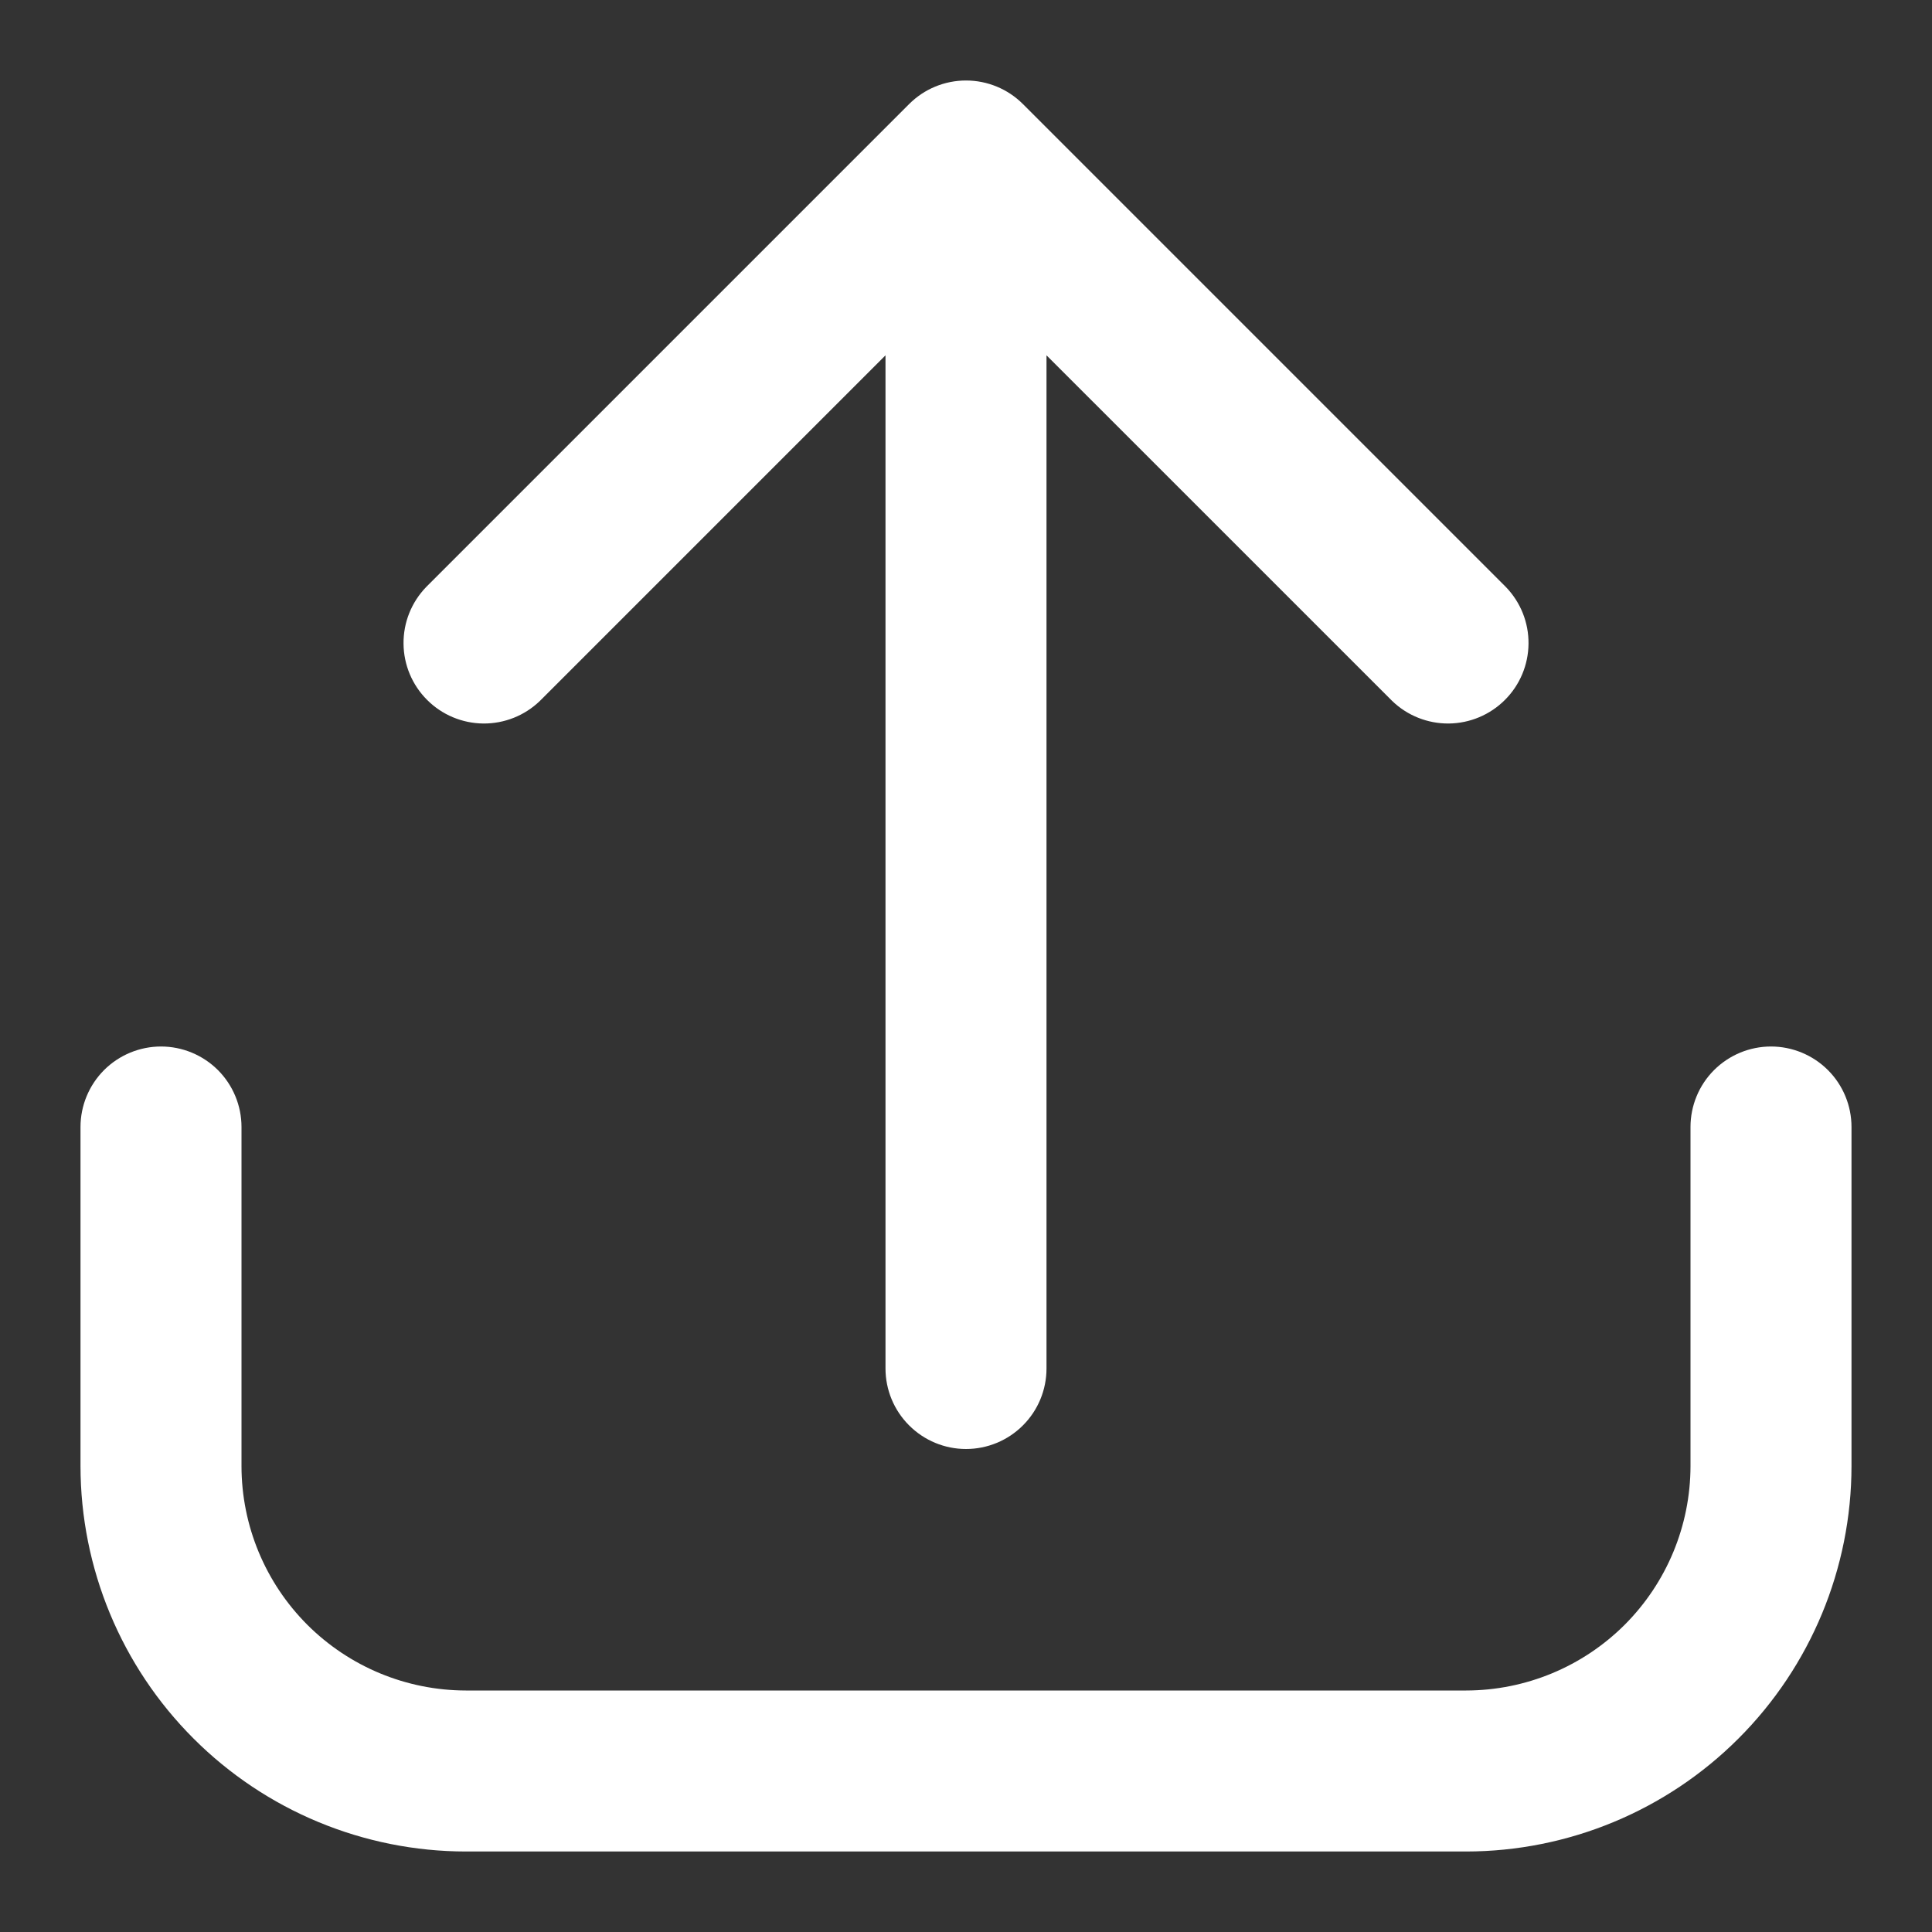 <svg width="45" height="45" viewBox="0 0 45 45" fill="none" xmlns="http://www.w3.org/2000/svg">
<rect x="0" y="0" width="45" height="45" fill="#333333" stroke="none"/>
<path d="M41.25 24.375C40.753 24.375 40.276 24.573 39.924 24.924C39.572 25.276 39.375 25.753 39.375 26.25V34.149C39.373 35.535 38.822 36.863 37.843 37.843C36.863 38.822 35.535 39.373 34.149 39.375H10.851C9.465 39.373 8.137 38.822 7.157 37.843C6.178 36.863 5.626 35.535 5.625 34.149V26.25C5.625 25.753 5.427 25.276 5.076 24.924C4.724 24.573 4.247 24.375 3.75 24.375C3.253 24.375 2.776 24.573 2.424 24.924C2.073 25.276 1.875 25.753 1.875 26.25V34.149C1.877 36.529 2.824 38.811 4.507 40.493C6.189 42.176 8.471 43.123 10.851 43.125H34.149C36.529 43.123 38.811 42.176 40.493 40.493C42.176 38.811 43.123 36.529 43.125 34.149V26.25C43.125 25.753 42.928 25.276 42.576 24.924C42.224 24.573 41.747 24.375 41.25 24.375Z" fill="white"/>
<path d="M12.576 16.325L20.625 8.276V31.875C20.625 32.372 20.823 32.849 21.175 33.2C21.526 33.552 22.003 33.75 22.5 33.75C22.998 33.75 23.475 33.552 23.826 33.2C24.178 32.849 24.375 32.372 24.375 31.875V8.276L32.425 16.325C32.778 16.667 33.252 16.856 33.744 16.852C34.235 16.847 34.706 16.65 35.053 16.302C35.401 15.955 35.598 15.485 35.602 14.993C35.607 14.501 35.418 14.028 35.076 13.674L23.826 2.424C23.474 2.072 22.998 1.875 22.5 1.875C22.003 1.875 21.526 2.072 21.175 2.424L9.925 13.674C9.583 14.028 9.394 14.501 9.399 14.993C9.403 15.485 9.6 15.955 9.948 16.302C10.295 16.65 10.765 16.847 11.257 16.852C11.749 16.856 12.222 16.667 12.576 16.325Z" fill="white"/>
</svg>
